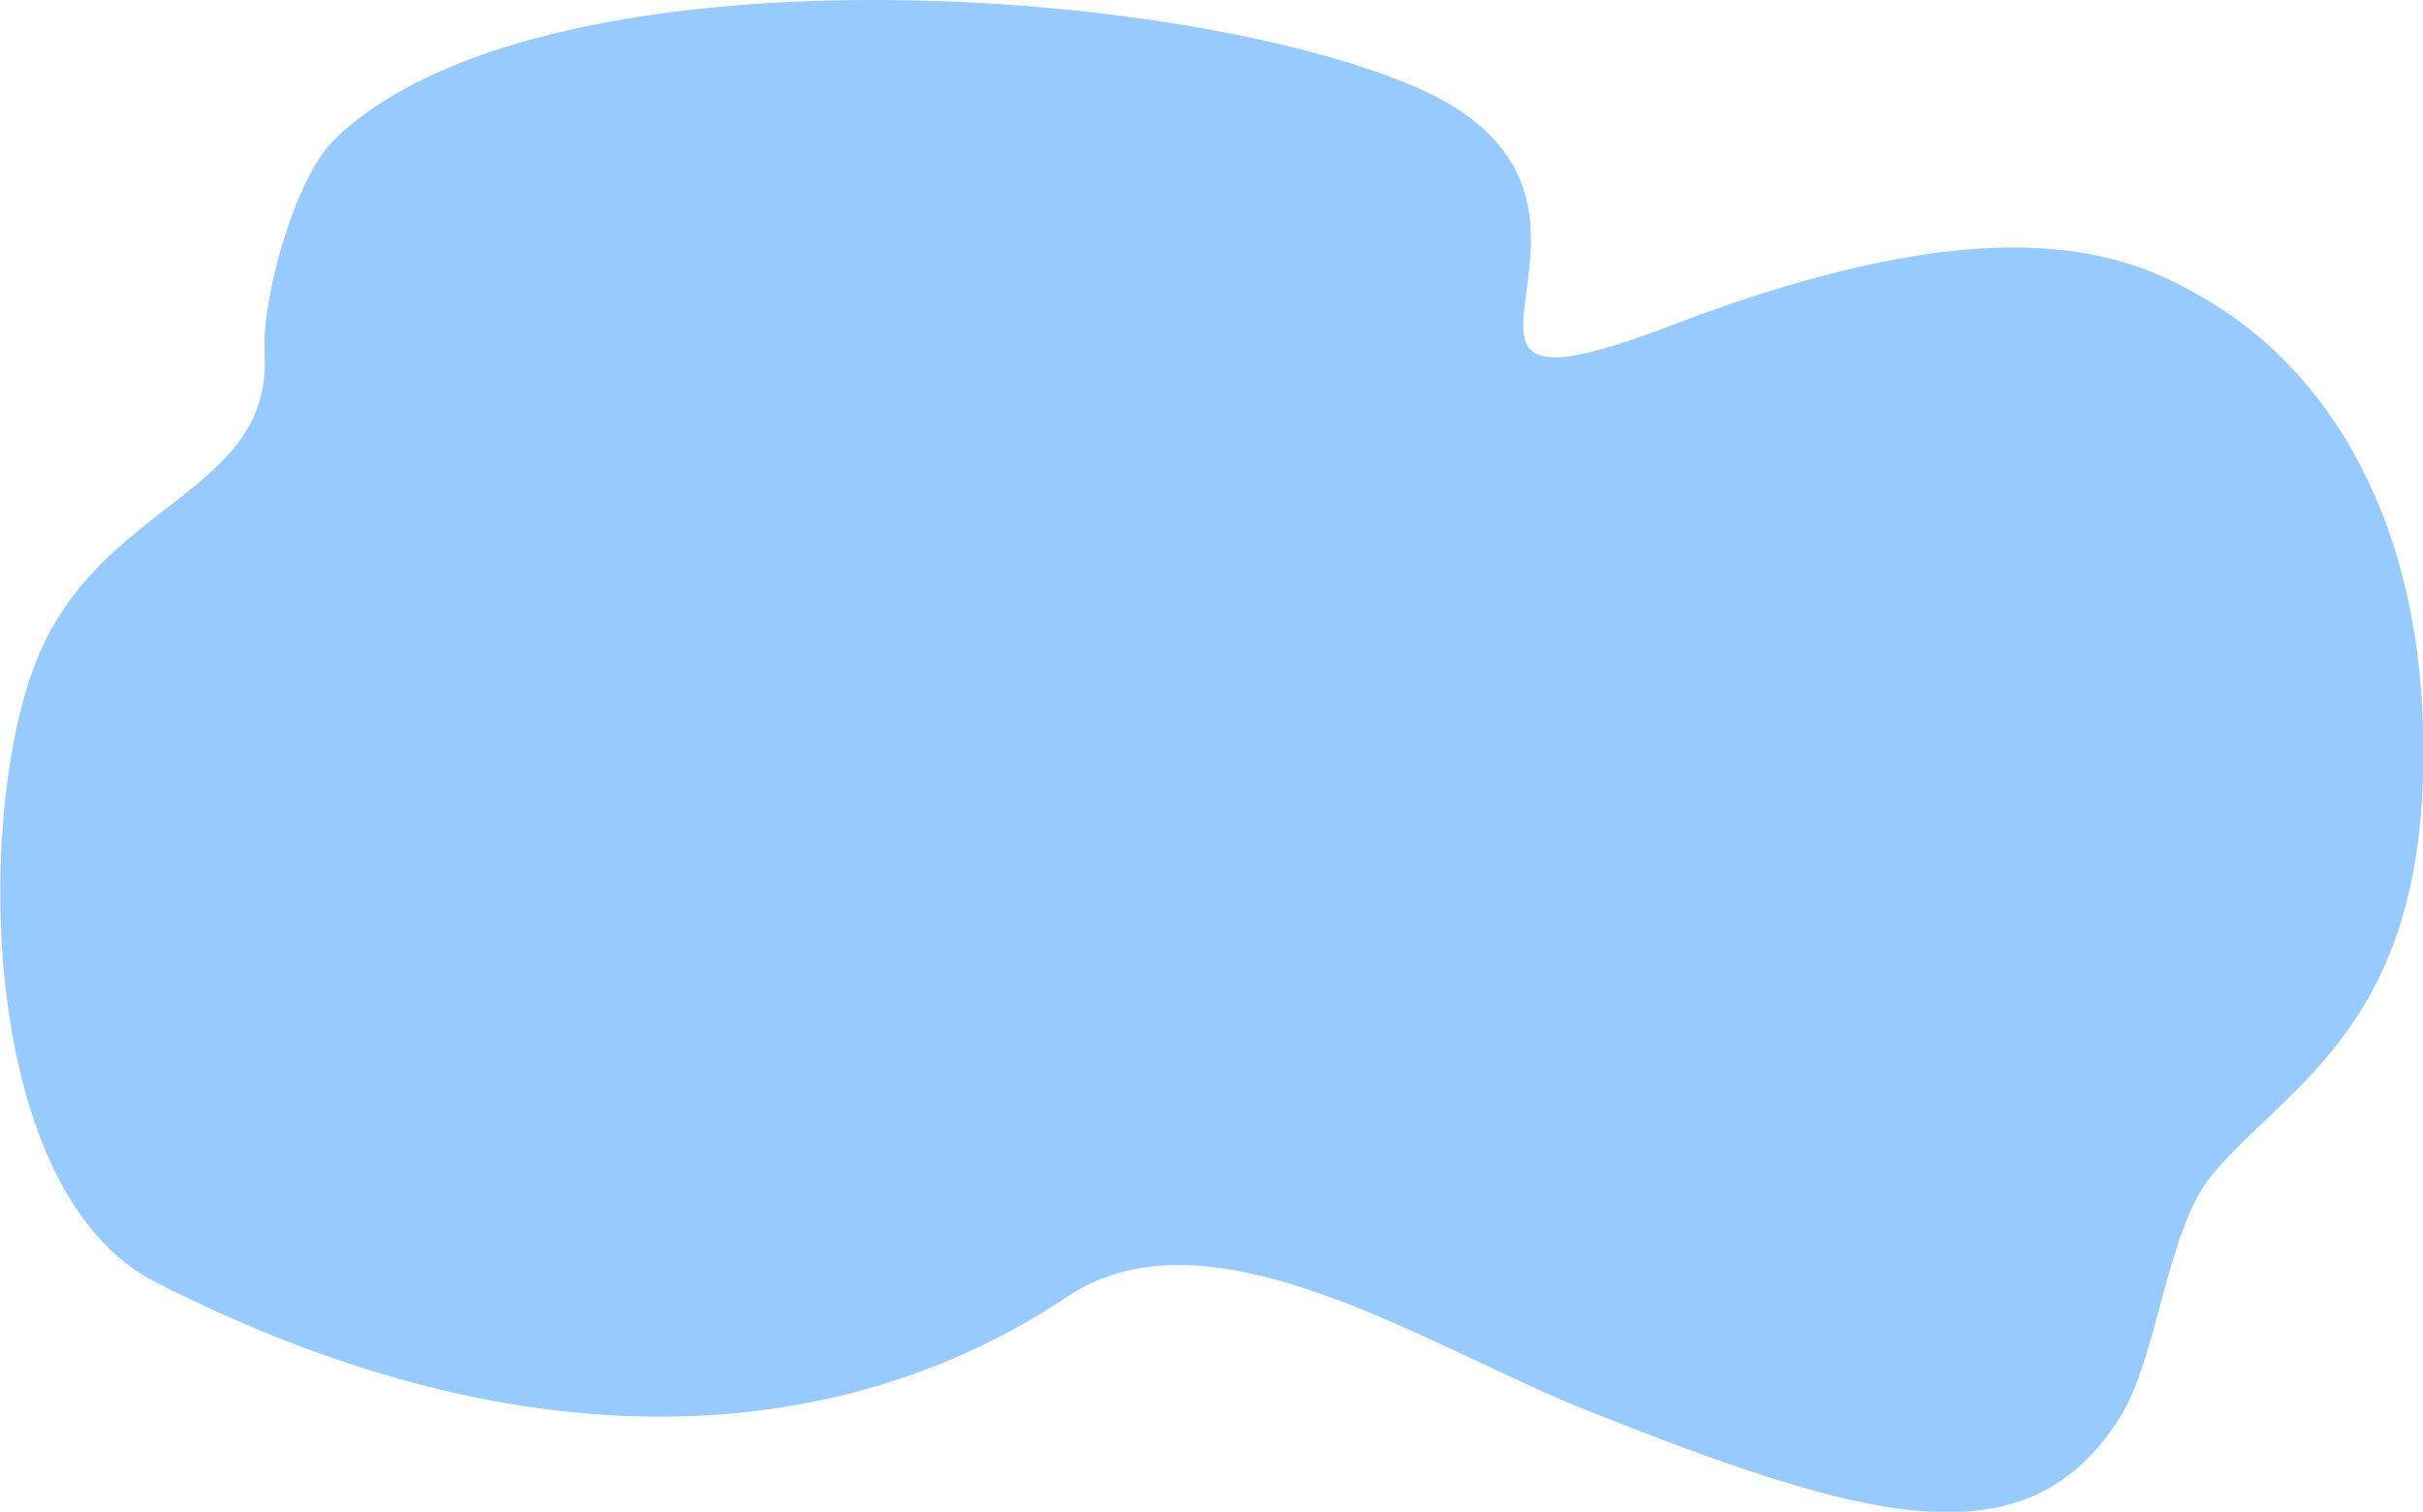 <?xml version="1.0" encoding="utf-8"?>
<!-- Generator: Adobe Illustrator 24.3.0, SVG Export Plug-In . SVG Version: 6.00 Build 0)  -->
<svg version="1.1" id="Layer_2_1_" xmlns="http://www.w3.org/2000/svg" xmlns:xlink="http://www.w3.org/1999/xlink" x="0px" y="0px"
	 viewBox="0 0 251 156.6" style="enable-background:new 0 0 251 156.6;" xml:space="preserve">
<style type="text/css">
	.st0{fill:#97CAFF;}
</style>
<path class="st0" d="M110.6,134.3c14.8-9.9,37.4,5.3,53.8,11.8c28.5,11.3,45.3,16.2,55.1,0.9c4-6.2,4.9-19.4,9.5-25.1
	c7.4-9.1,21.2-15,22-41.3c0.8-24.8-8.9-41.4-22-49.3c-7.5-4.5-20.4-11.2-56.1,2.5c-32.1,12.2,1.7-13.4-27-25.1
	C119.9-2,55.2-5.7,34.6,14.5c-4,3.9-7.5,16.3-7.2,22.1C28.3,51.3,10,51.9,3.6,68.9c-6.3,16.5-5.5,54.8,12.5,63.9
	C53.1,151.7,86.2,150.6,110.6,134.3z"/>
</svg>
